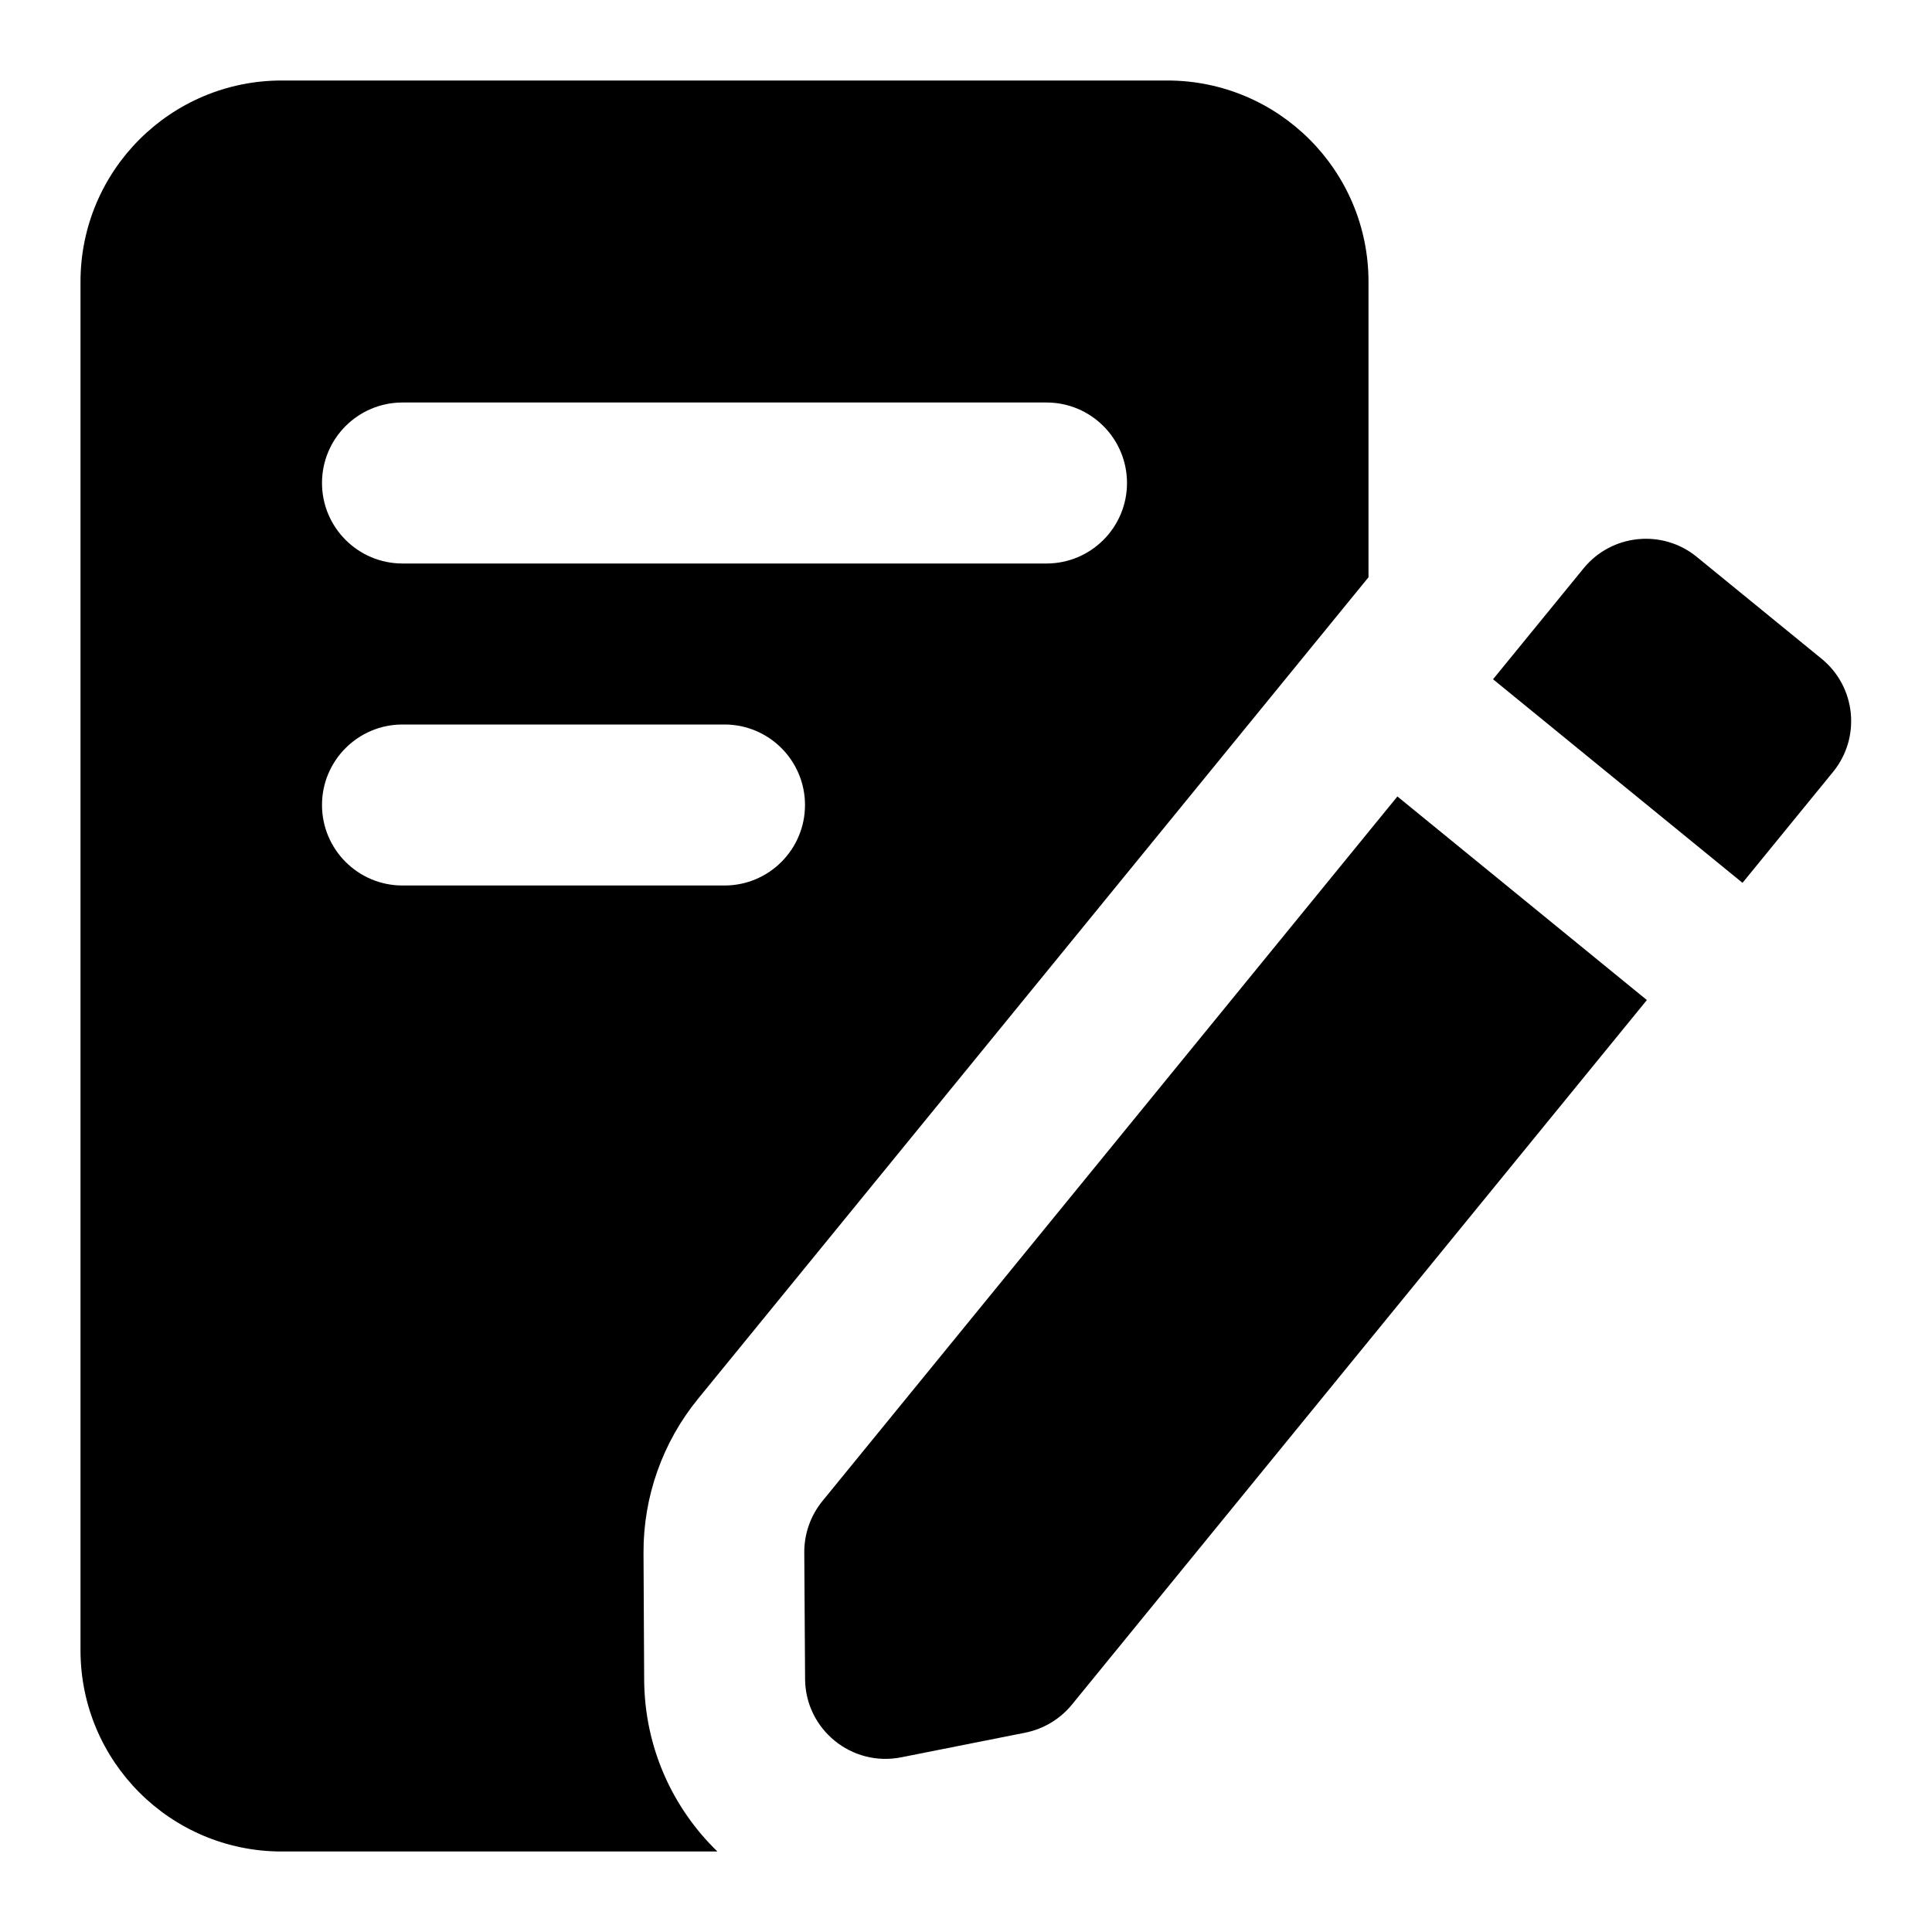 <svg width="24" height="24" viewBox="0 0 24 24" fill="none" xmlns="http://www.w3.org/2000/svg">
  <path fill-rule="evenodd" clip-rule="evenodd"
    d="M3.5 1C2.119 1 1 2.119 1 3.5V20.5C1 21.881 2.119 23 3.5 23H8.912C8.358 22.463 8.006 21.71 8.002 20.862L7.994 19.29C7.991 18.593 8.23 17.918 8.67 17.378L17 7.171V3.5C17 2.119 15.881 1 14.5 1H3.5ZM4 10C4 9.448 4.448 9 5 9H9C9.552 9 10 9.448 10 10C10 10.552 9.552 11 9 11H5C4.448 11 4 10.552 4 10ZM5 5C4.448 5 4 5.448 4 6C4 6.552 4.448 7 5 7H13C13.552 7 14 6.552 14 6C14 5.448 13.552 5 13 5H5Z"
    fill="currentColor" />
  <path
    d="M21.078 6.918C20.651 6.569 20.021 6.633 19.672 7.06L18.547 8.438L21.646 10.967L22.77 9.59C23.12 9.162 23.056 8.532 22.628 8.183L21.078 6.918Z"
    fill="currentColor" />
  <path
    d="M20.458 12.423L17.359 9.894L10.217 18.646C10.07 18.826 9.99 19.052 9.991 19.284L10.001 20.855C10.004 21.483 10.579 21.952 11.195 21.83L12.736 21.524C12.964 21.478 13.169 21.355 13.316 21.175L20.458 12.423Z"
    fill="currentColor" />
</svg>

